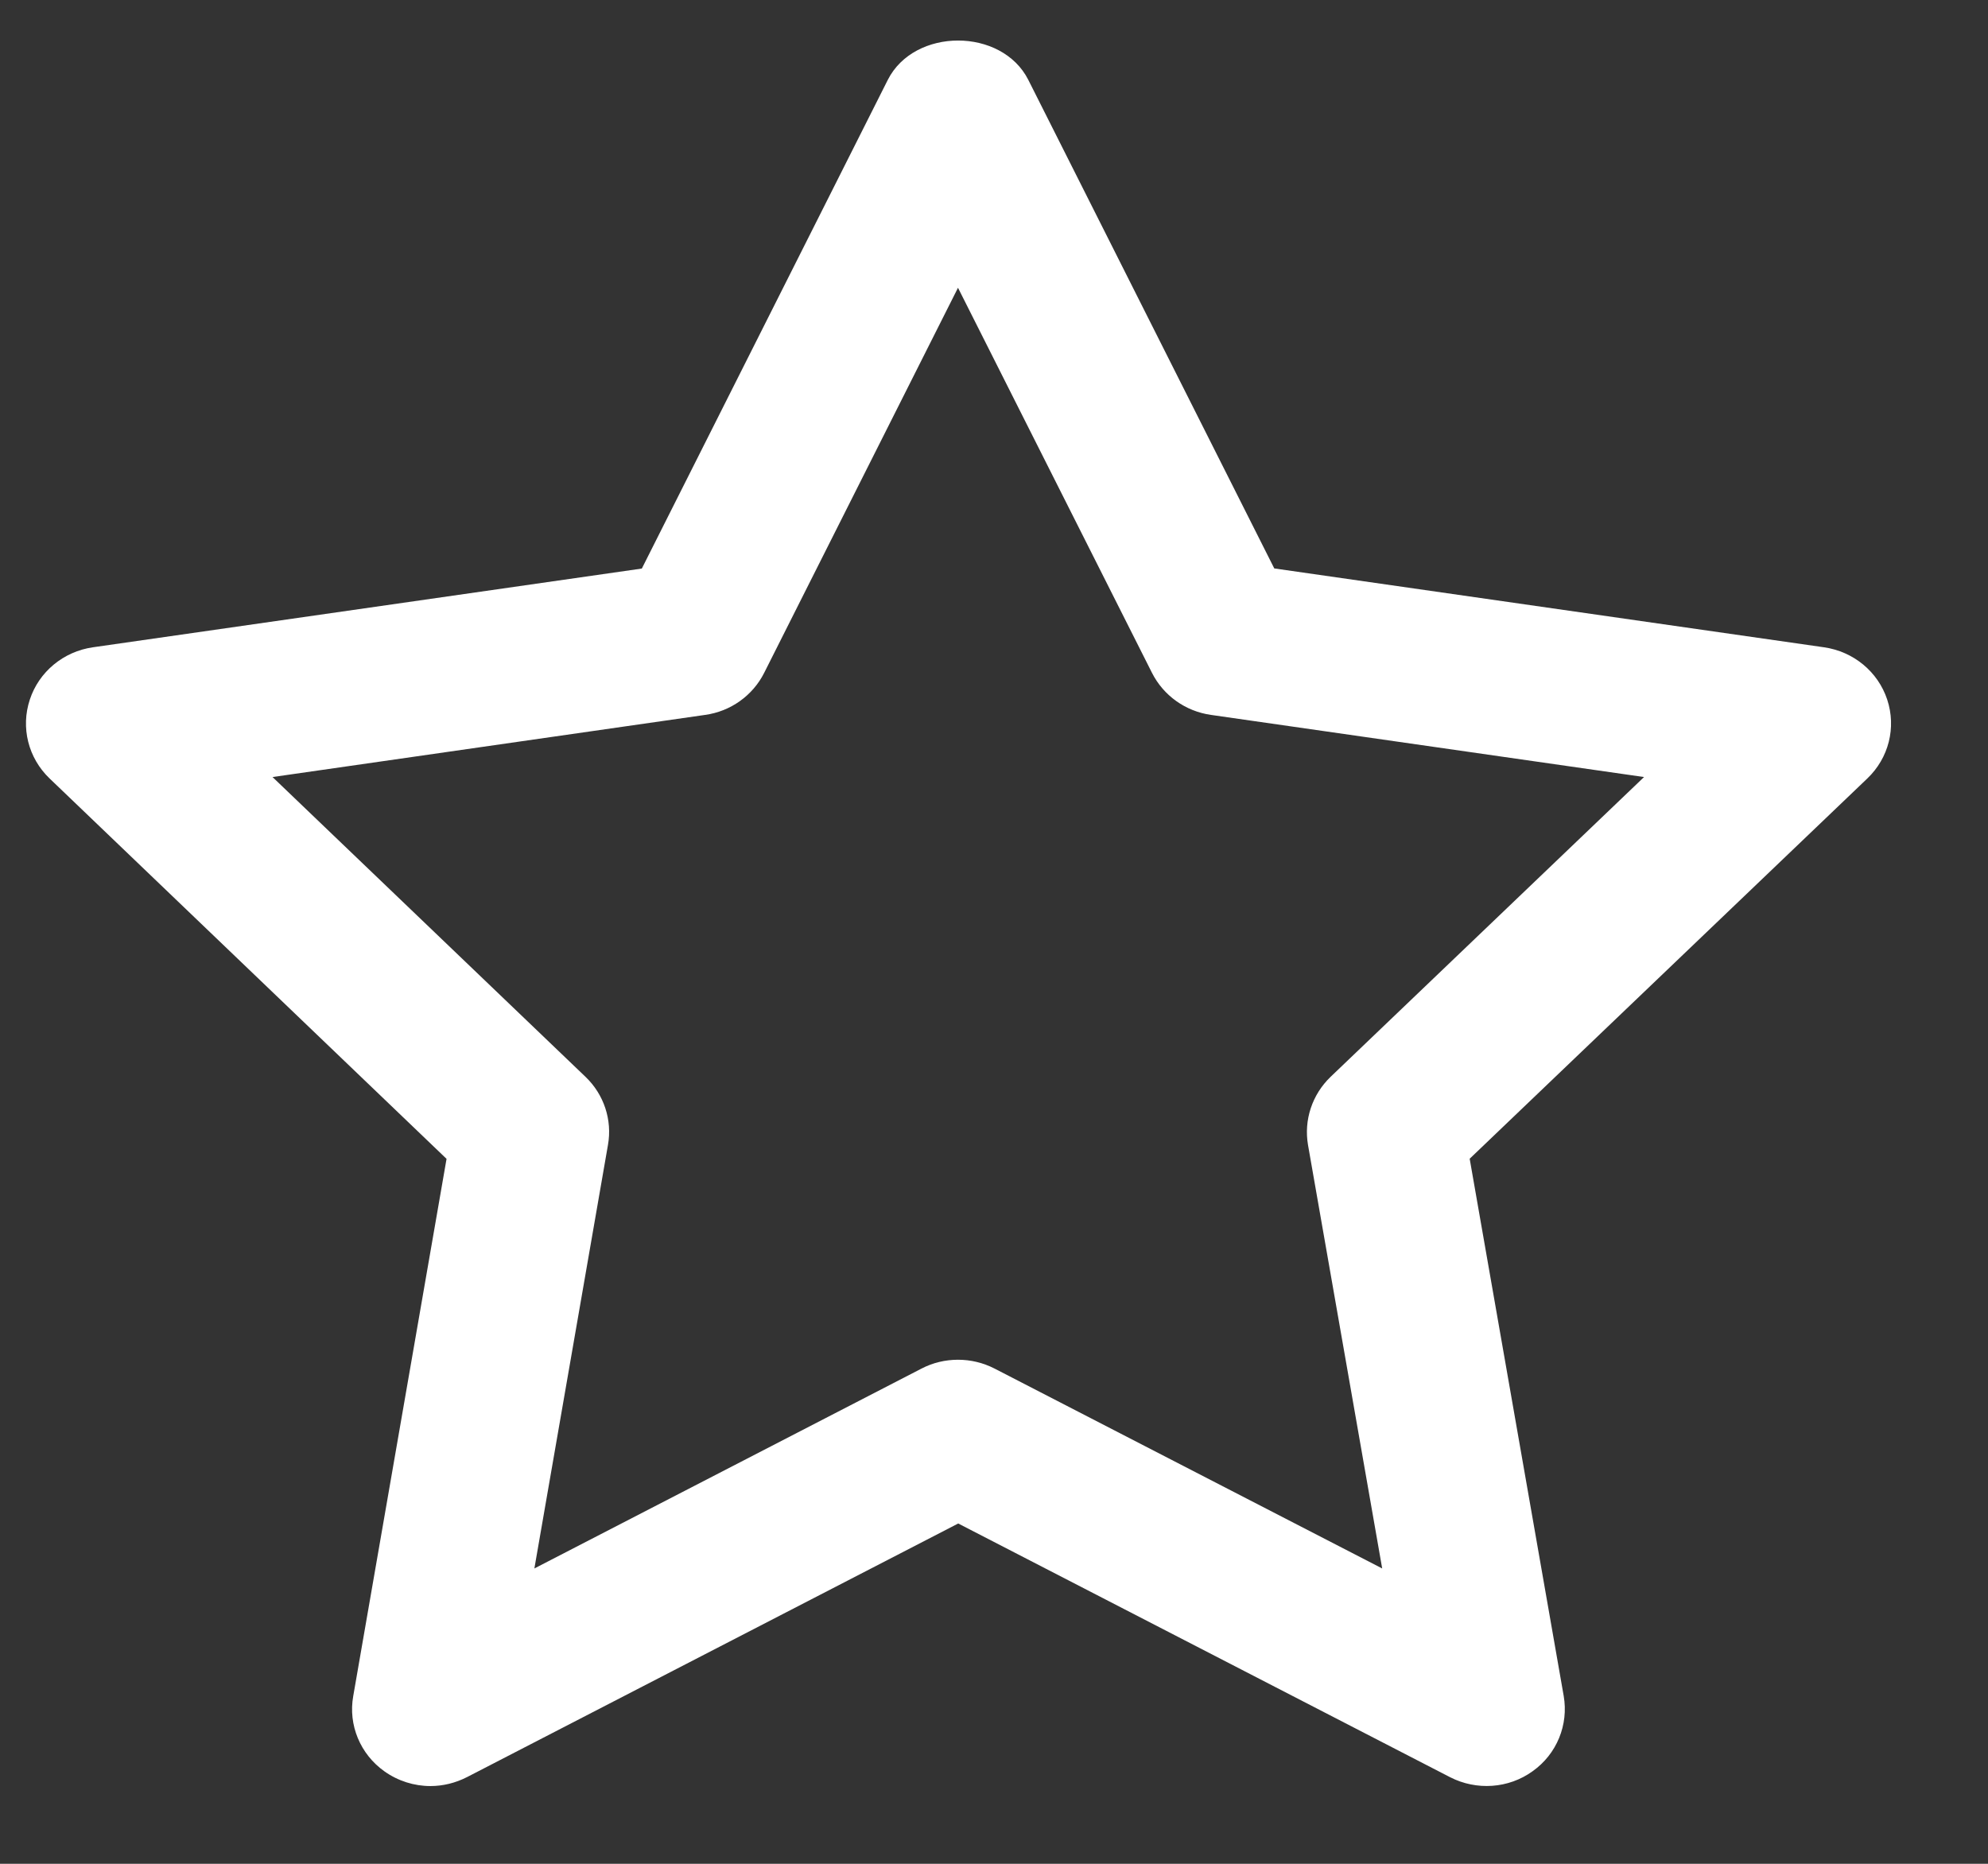 <?xml version="1.0" encoding="utf-8" ?>
<svg xmlns="http://www.w3.org/2000/svg" xmlns:xlink="http://www.w3.org/1999/xlink" width="16" height="15">
	<rect width="100%" height="100%" fill="#333333" stroke="none"/>
	<defs>
		<clipPath id="clip_0">
			<rect x="-1172" y="-559" width="1353.6" height="2103.72" clip-rule="evenodd"/>
		</clipPath>
	</defs>
	<g clip-path="url(#clip_0)">
		<path fill="rgb(255,255,255)" stroke="none" transform="matrix(0.94 0 0 0.94 0.209 0.326)" d="M15.394 5.195C15.647 5.231 15.857 5.404 15.936 5.643C16.015 5.883 15.949 6.143 15.766 6.318L12.361 9.574L13.166 14.173C13.209 14.421 13.107 14.671 12.9 14.818C12.694 14.967 12.419 14.985 12.193 14.869L7.982 12.697L3.777 14.868C3.677 14.919 3.57 14.945 3.463 14.945C3.324 14.945 3.186 14.902 3.069 14.819C2.862 14.672 2.758 14.422 2.802 14.175L3.601 9.575L0.203 6.319C0.019 6.143 -0.046 5.882 0.033 5.643C0.111 5.405 0.321 5.231 0.574 5.195L5.273 4.521L7.379 0.337C7.606 -0.112 8.355 -0.112 8.582 0.337L10.688 4.52L15.394 5.195ZM10.977 9.457C10.94 9.243 11.012 9.025 11.17 8.873L13.854 6.306L10.146 5.774C9.927 5.743 9.739 5.608 9.641 5.414L7.98 2.117L6.32 5.415C6.222 5.609 6.033 5.744 5.815 5.774L2.111 6.306L4.791 8.873C4.949 9.024 5.021 9.243 4.983 9.456L4.353 13.082L7.667 11.371C7.765 11.32 7.872 11.295 7.98 11.295C8.088 11.295 8.194 11.32 8.292 11.37L11.612 13.082L10.977 9.457Z" fill-rule="evenodd"/>
	</g>

</svg>